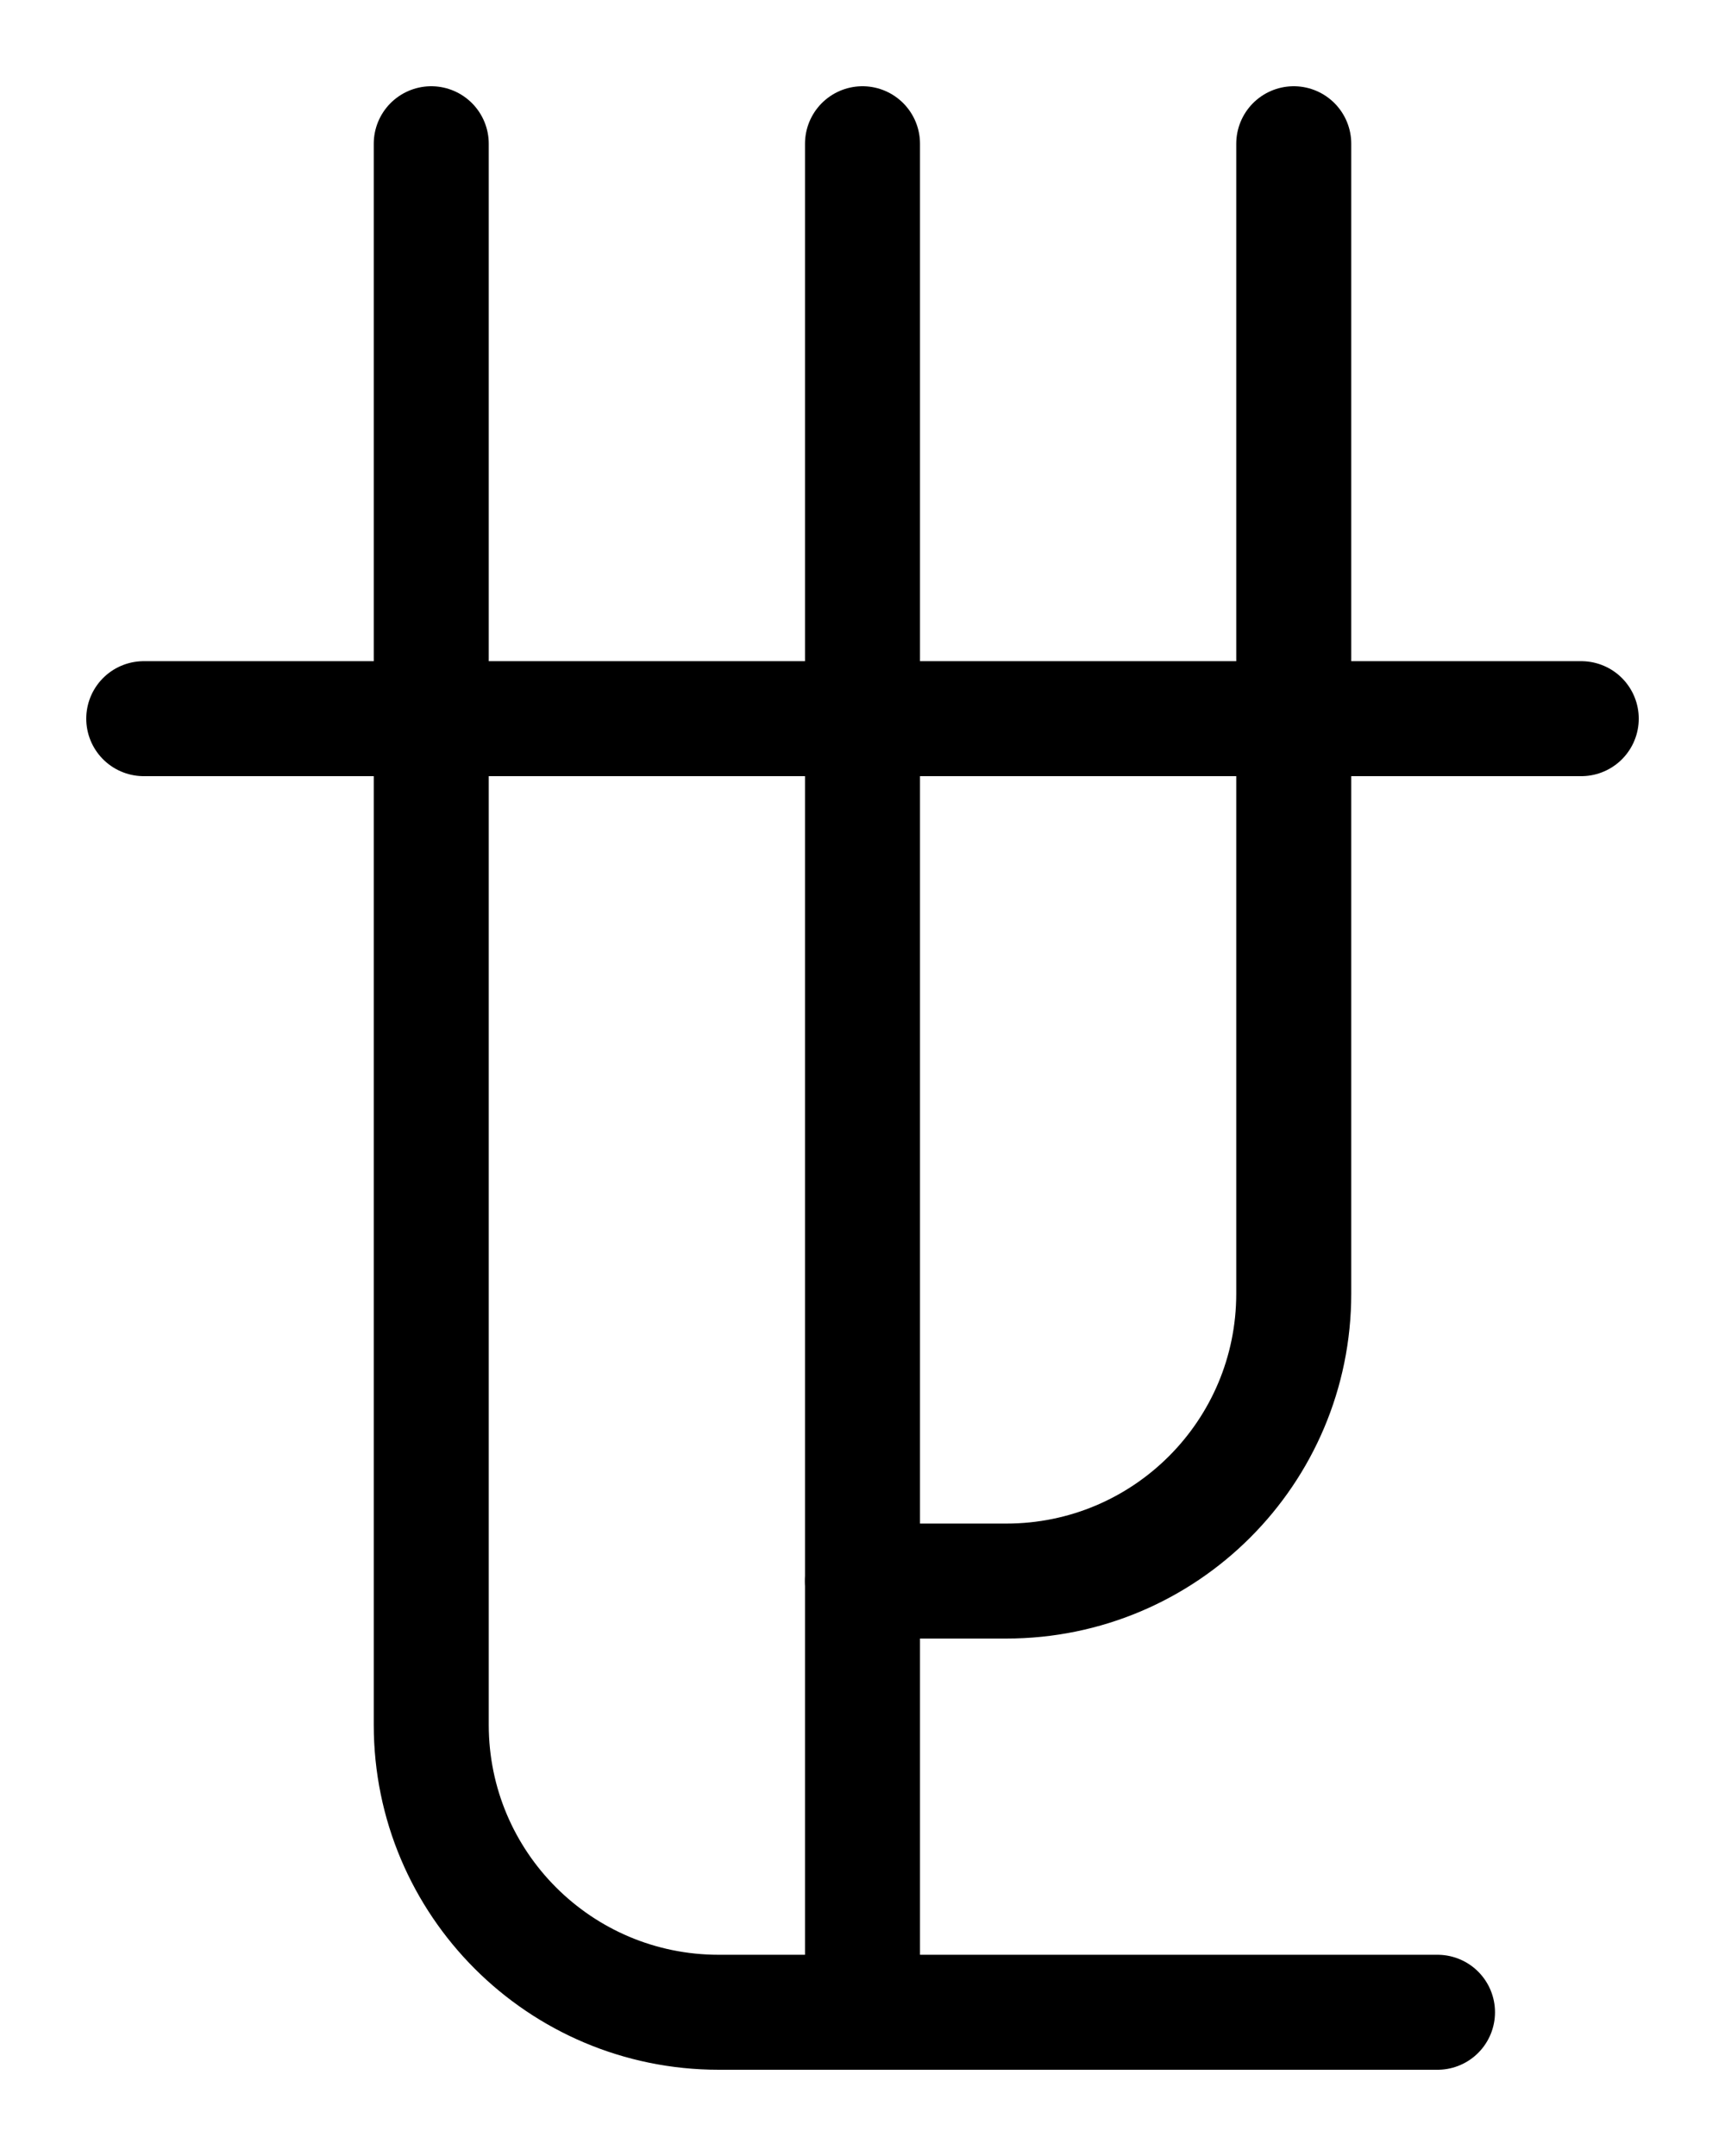 <?xml version="1.0" encoding="utf-8"?>
<!-- Generator: Adobe Illustrator 26.0.0, SVG Export Plug-In . SVG Version: 6.00 Build 0)  -->
<svg version="1.1" id="图层_1" xmlns="http://www.w3.org/2000/svg" xmlns:xlink="http://www.w3.org/1999/xlink" x="0px" y="0px"
	 viewBox="0 0 720 900" style="enable-background:new 0 0 720 900;" xml:space="preserve">
<style type="text/css">
	.st0{fill:none;stroke:#000000;stroke-width:48;stroke-linecap:round;stroke-linejoin:round;stroke-miterlimit:10;}
</style>
<path class="st0" d="M180,60v660c0,66.3,53.7,120,120,120h300"/>
<path class="st0" d="M540,60v480c0,66.3-53.7,120-120,120h-60"/>
<line class="st0" x1="360" y1="840" x2="360" y2="60"/>
<line class="st0" x1="60" y1="300" x2="660" y2="300"/>
</svg>
